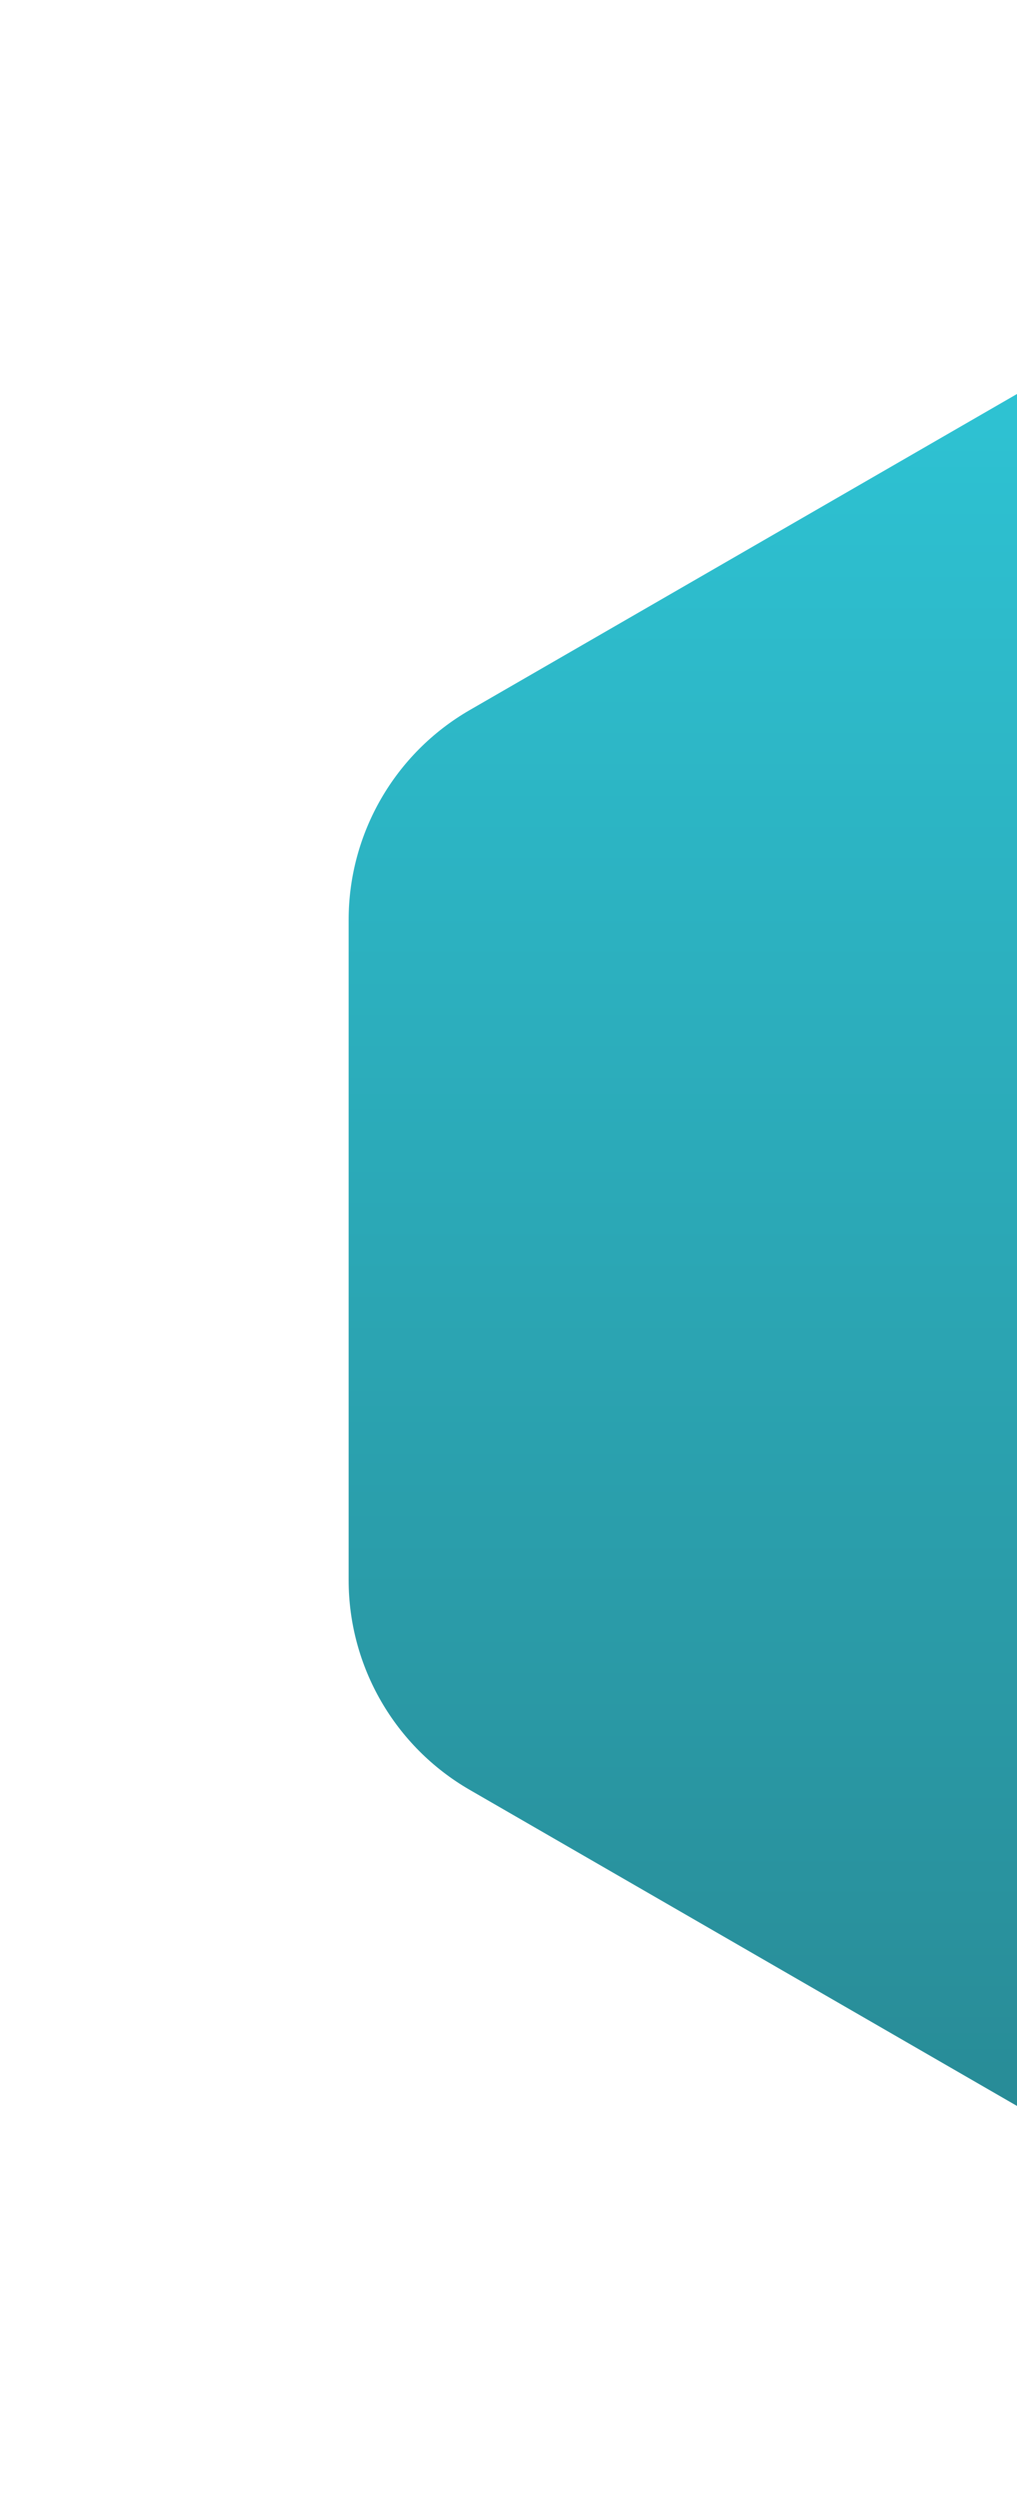 <svg width="105" height="258" viewBox="0 0 105 258" fill="none" xmlns="http://www.w3.org/2000/svg">
<g filter="url(#filter0_f)">
<path d="M107.5 39.217C115.235 34.751 124.765 34.751 132.5 39.217L191.504 73.283C199.239 77.749 204.004 86.002 204.004 94.934V163.066C204.004 171.998 199.239 180.251 191.504 184.717L132.5 218.783C124.765 223.249 115.235 223.249 107.5 218.783L48.495 184.717C40.761 180.251 35.995 171.998 35.995 163.066V94.934C35.995 86.002 40.761 77.749 48.495 73.283L107.5 39.217Z" fill="url(#paint0_linear)"/>
</g>
<defs>
<filter id="filter0_f" x="0.996" y="0.868" width="238.009" height="256.265" filterUnits="userSpaceOnUse" color-interpolation-filters="sRGB">
<feFlood flood-opacity="0" result="BackgroundImageFix"/>
<feBlend mode="normal" in="SourceGraphic" in2="BackgroundImageFix" result="shape"/>
<feGaussianBlur stdDeviation="17.5" result="effect1_foregroundBlur"/>
</filter>
<linearGradient id="paint0_linear" x1="120" y1="32" x2="120" y2="226" gradientUnits="userSpaceOnUse">
<stop stop-color="#2EC5D6"/>
<stop offset="1" stop-color="#288994"/>
</linearGradient>
</defs>
</svg>
